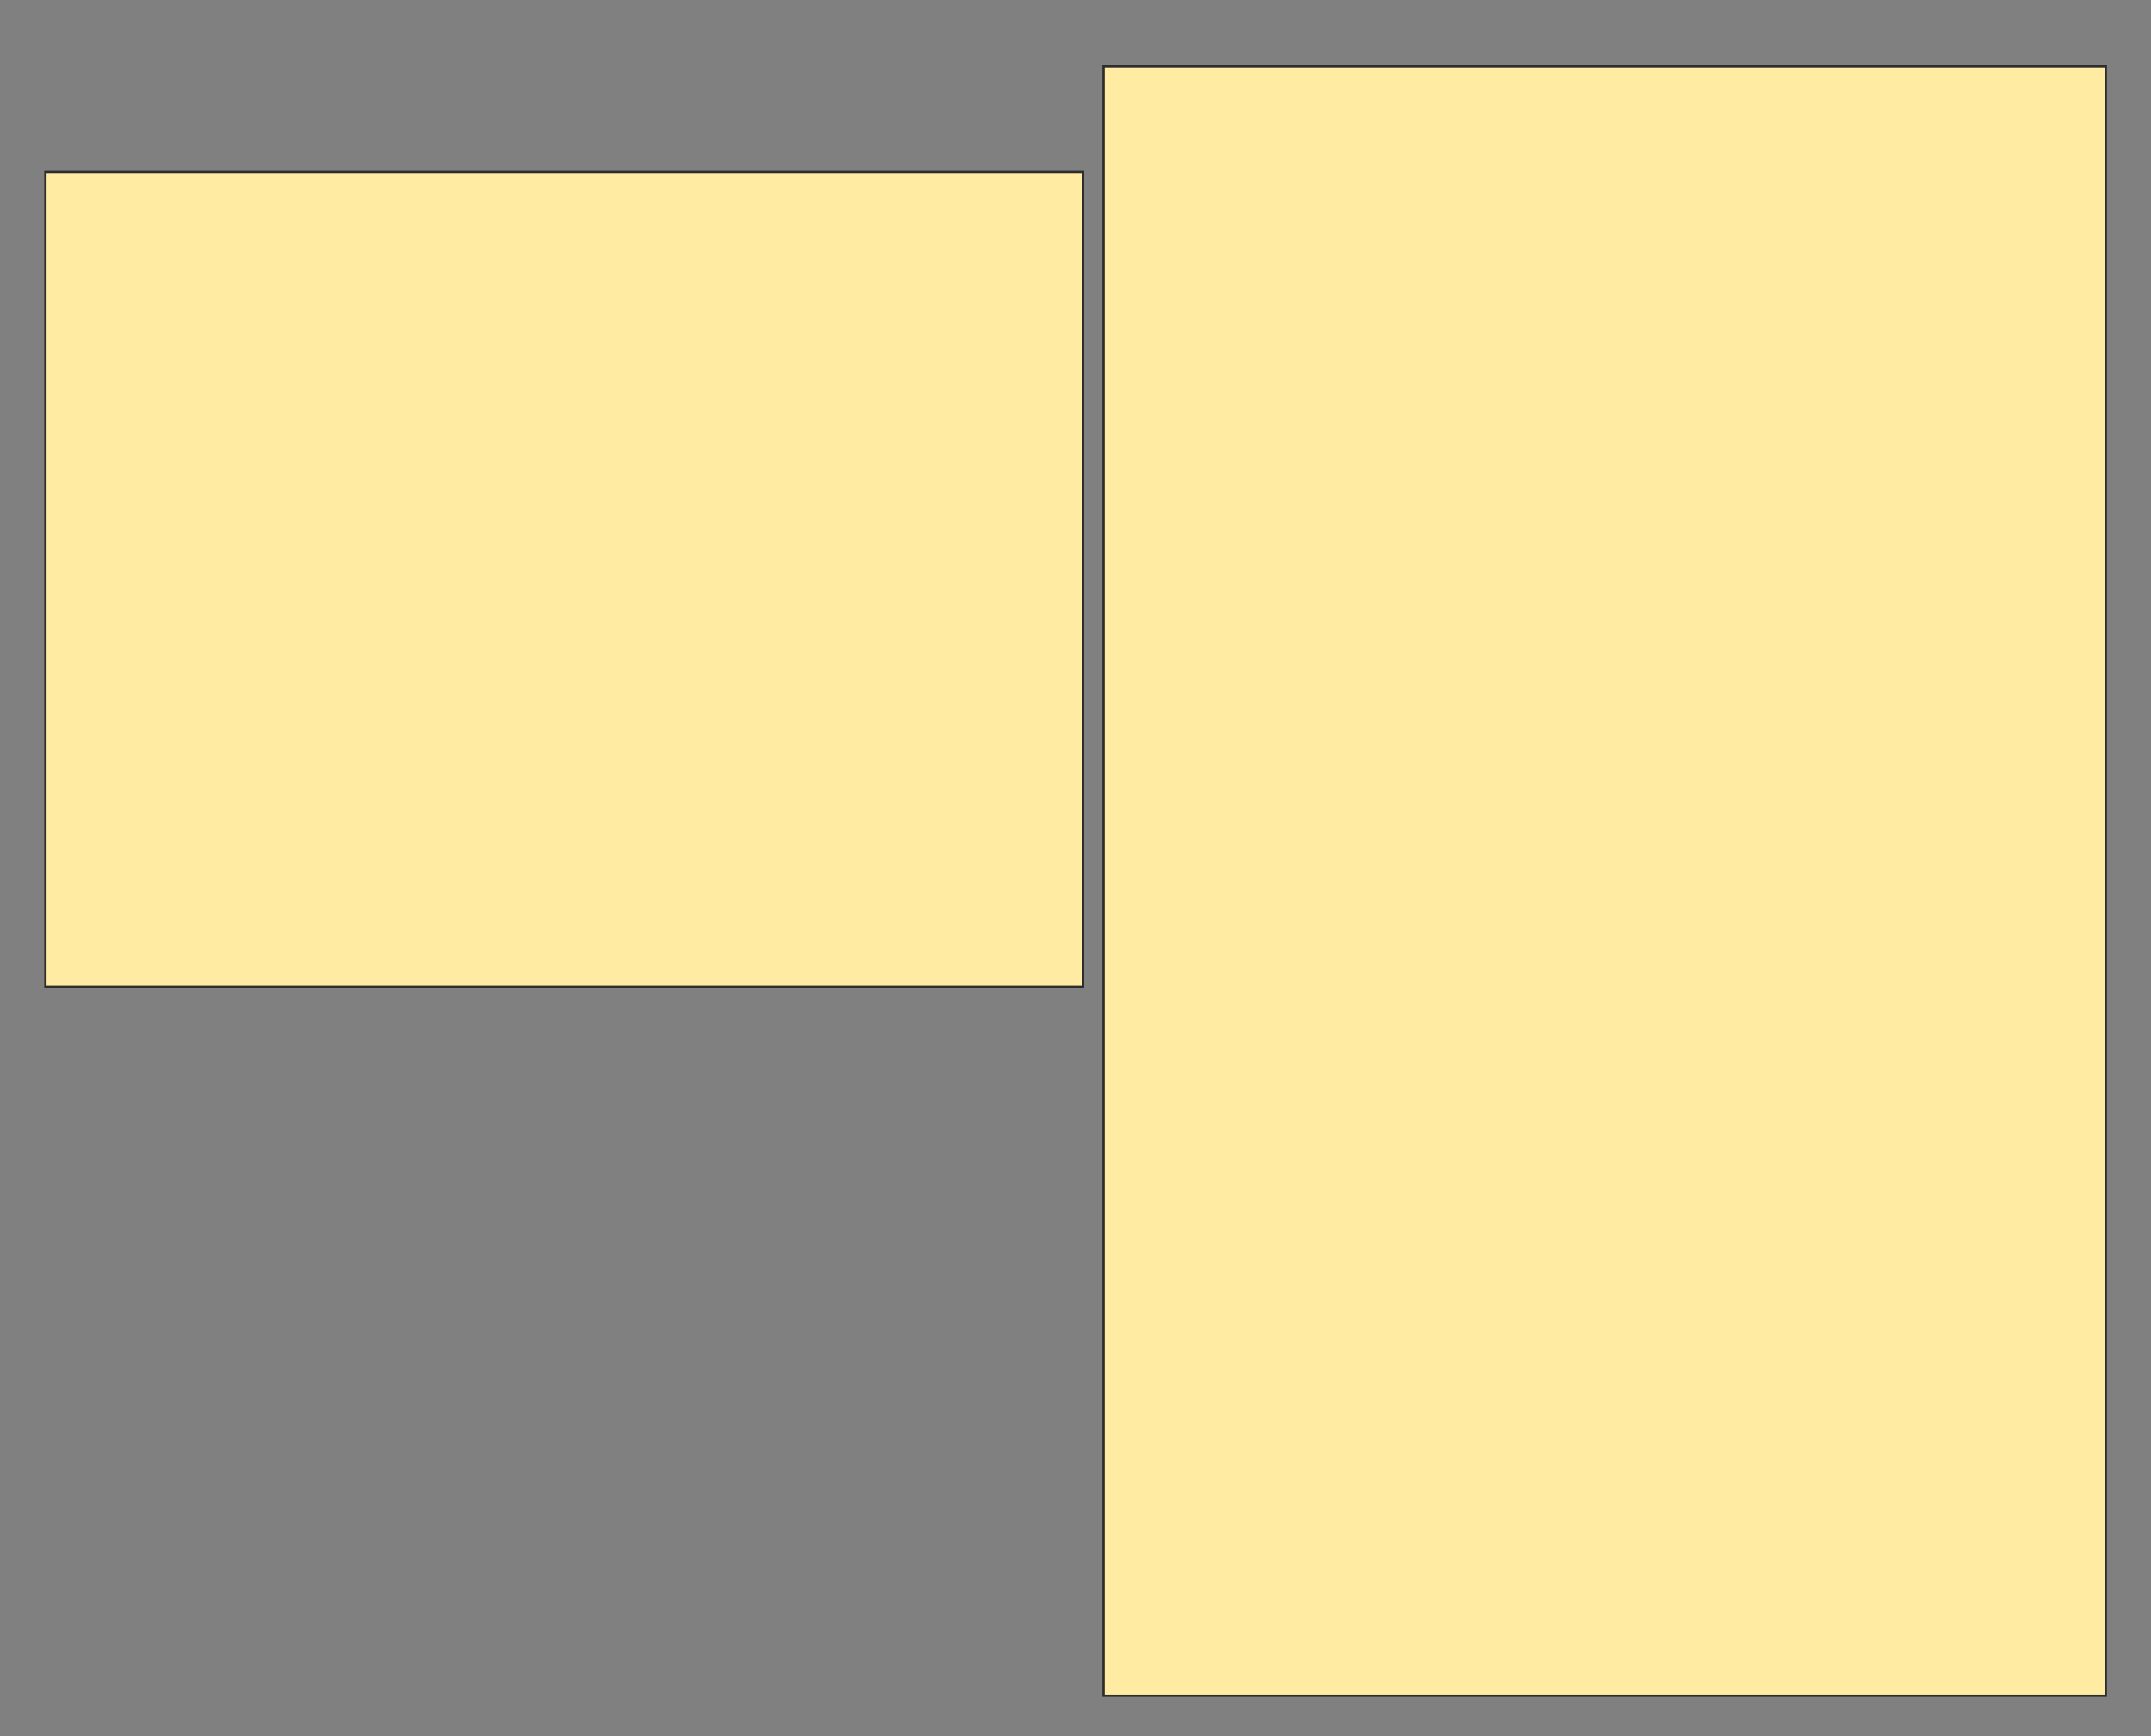<svg xmlns="http://www.w3.org/2000/svg" width="929" height="750">
 <rect width="100%" height="100%" fill="#808080" stroke="none"/>
 <!-- Created with Image Occlusion Enhanced -->
 <g>
  <title>Labels</title>
 </g>
 <g>
  <title>Masks</title>
  <g id="26a2419402d54fa8bbf707ae390804db-ao-1">
   <rect height="351.899" width="448.101" y="74.304" x="19.608" stroke="#2D2D2D" fill="#FFEBA2"/>
   <rect height="703.797" width="432.911" y="28.734" x="476.57" stroke="#2D2D2D" fill="#FFEBA2"/>
  </g>
 </g>
</svg>